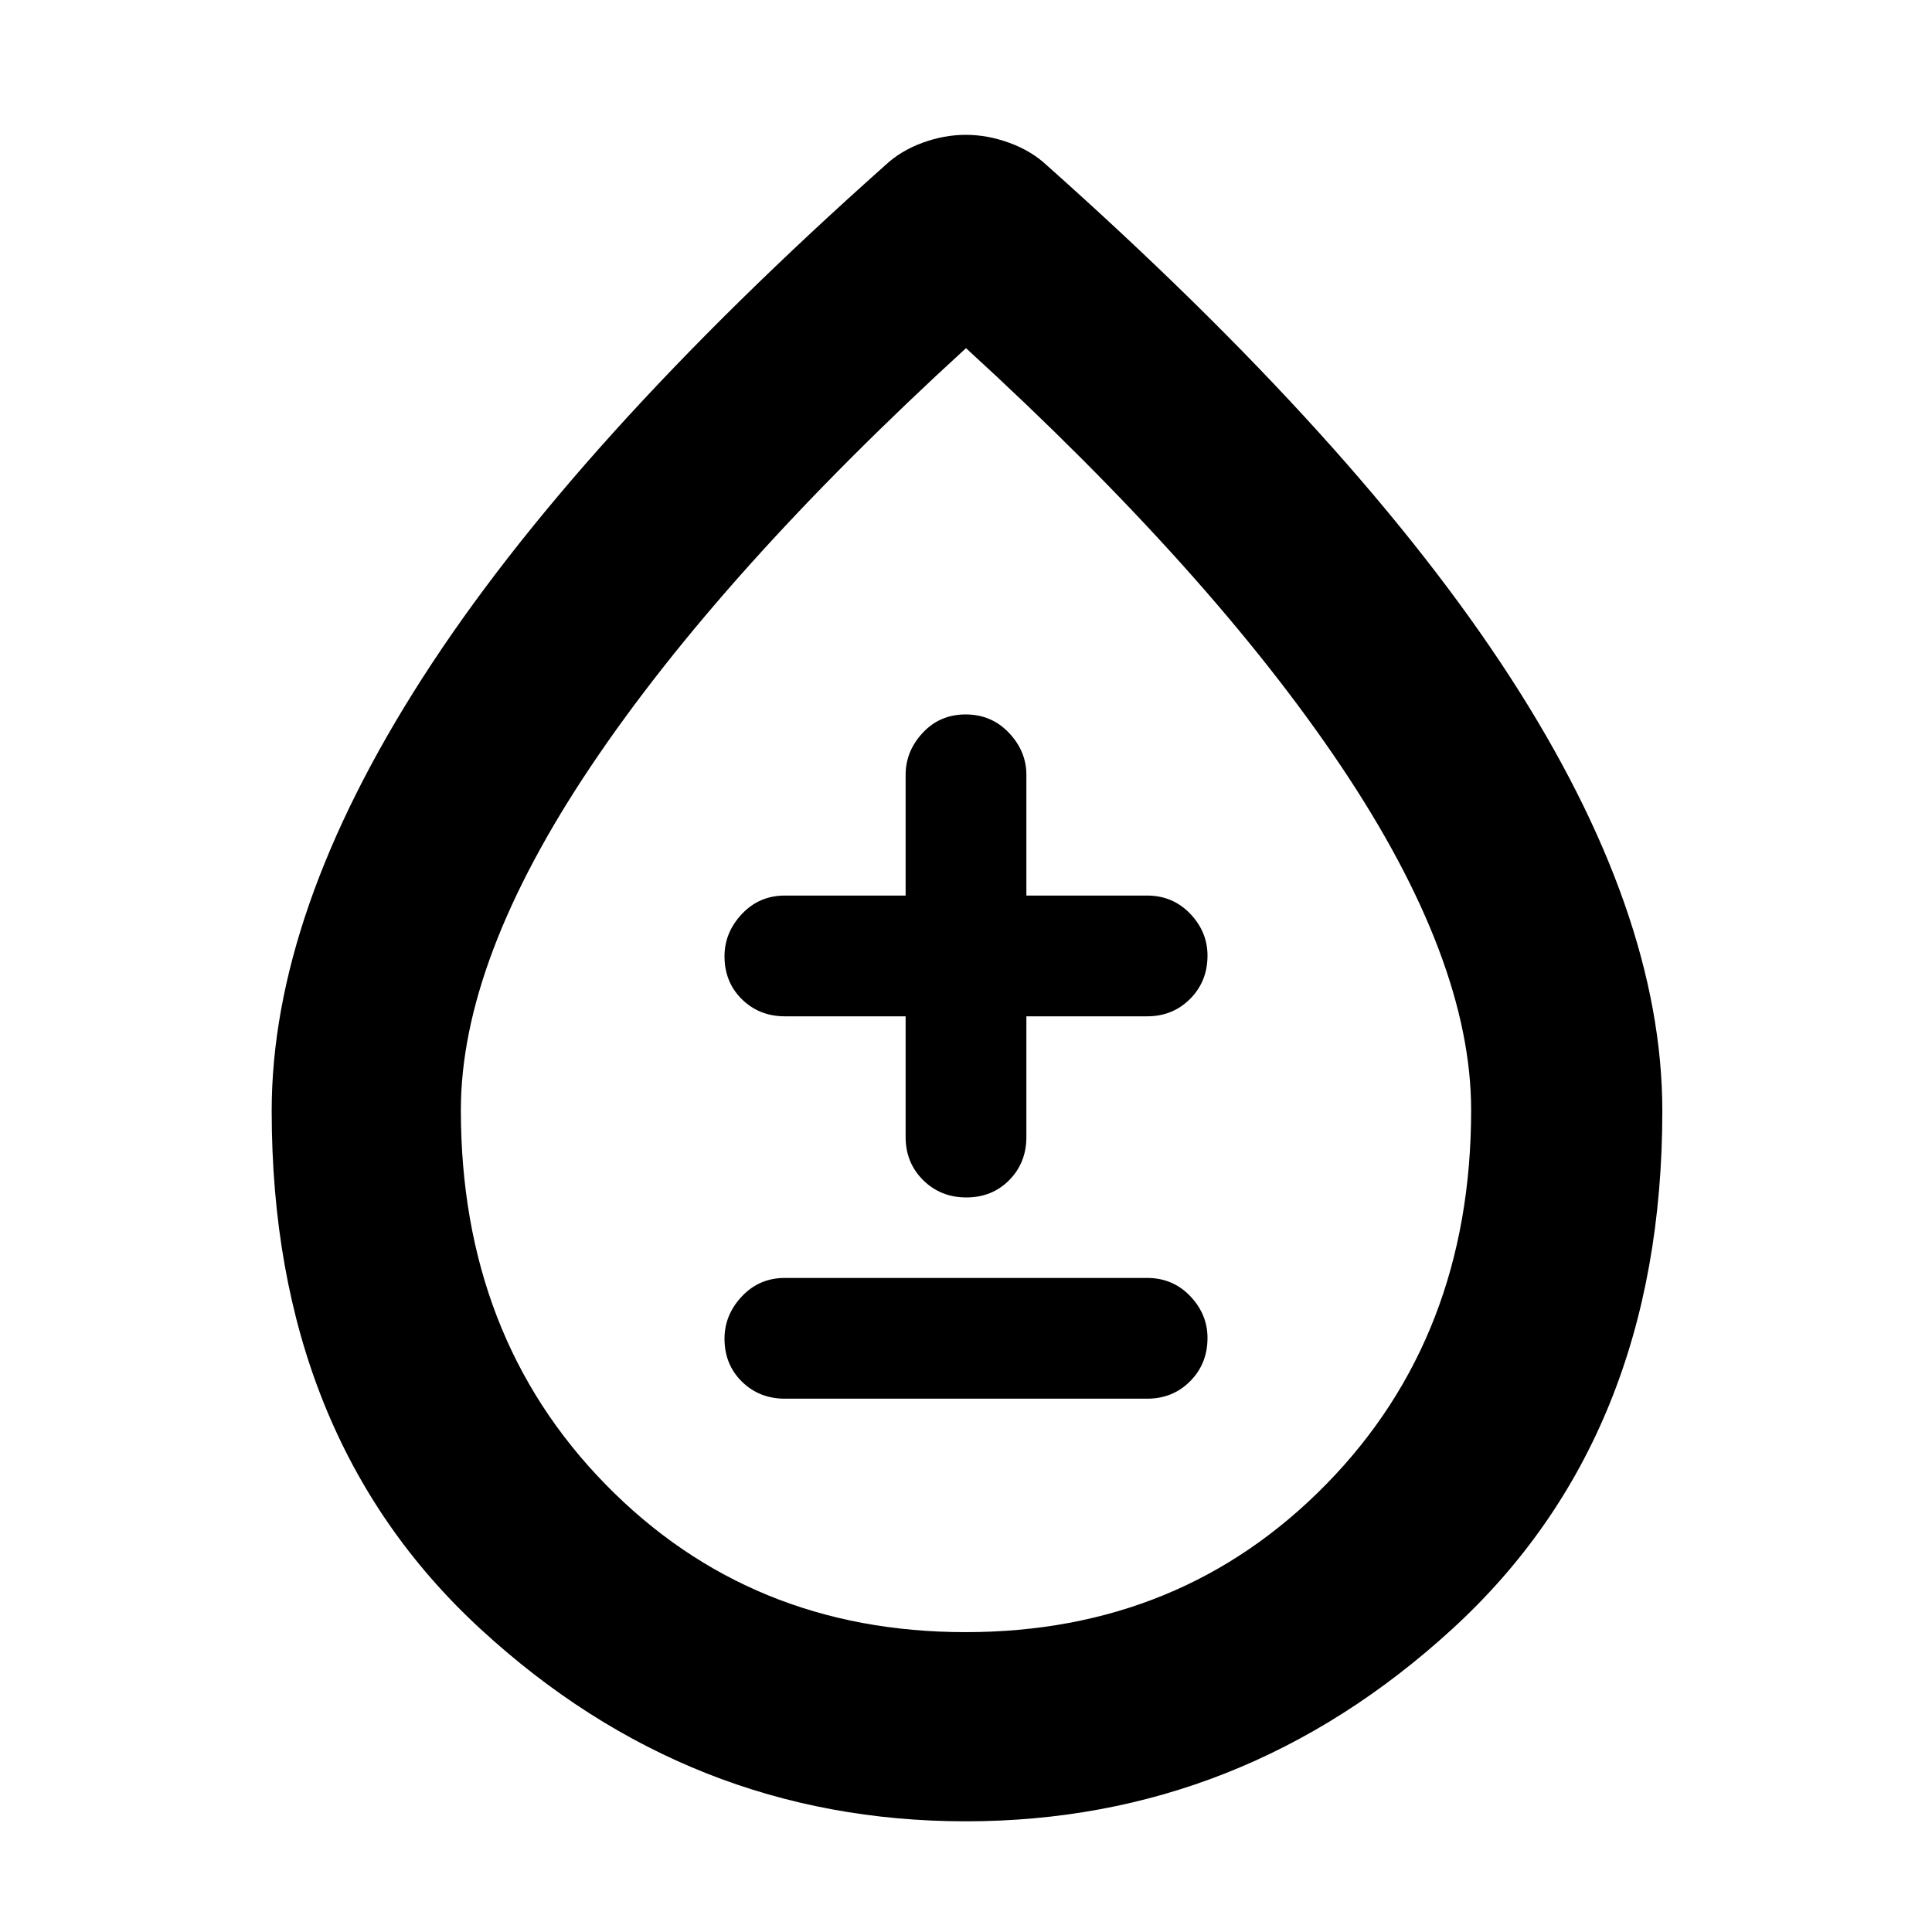 <svg xmlns="http://www.w3.org/2000/svg" width="48" height="48" viewBox="0 96 960 960"><path d="M390 791h180q12.75 0 21.375-8.675 8.625-8.676 8.625-21.5Q600 749 591.375 740T570 731H390q-12.75 0-21.375 9.175-8.625 9.176-8.625 21 0 12.825 8.625 21.325T390 791Zm90.175-100q12.825 0 21.325-8.625T510 661v-60h60q12.75 0 21.375-8.675 8.625-8.676 8.625-21.5Q600 559 591.375 550T570 541h-60v-60q0-11.75-8.675-20.875-8.676-9.125-21.5-9.125-12.825 0-21.325 9.125T450 481v60h-60q-12.75 0-21.375 9.175-8.625 9.176-8.625 21 0 12.825 8.625 21.325T390 601h60v60q0 12.75 8.675 21.375 8.676 8.625 21.5 8.625Zm-.3 310q-137.369 0-241.122-95.572Q135 809.857 135 648q0-98.502 75-215.251Q285 316 440 178q7.579-7.091 18.351-11.045Q469.123 163 479.895 163t21.62 3.955Q512.364 170.909 520 178q155 138 230.5 254.65T826 648q0 161.857-104.378 257.428Q617.243 1001 479.875 1001Zm-.06-94Q587 907 659 833.5t72-185.931q0-74.569-64.737-171Q601.525 380.139 480 269 358.475 380.139 293.737 476.569 229 573 229 647.569 229 760 300.815 833.5q71.815 73.5 179 73.5ZM480 685Z"/></svg>